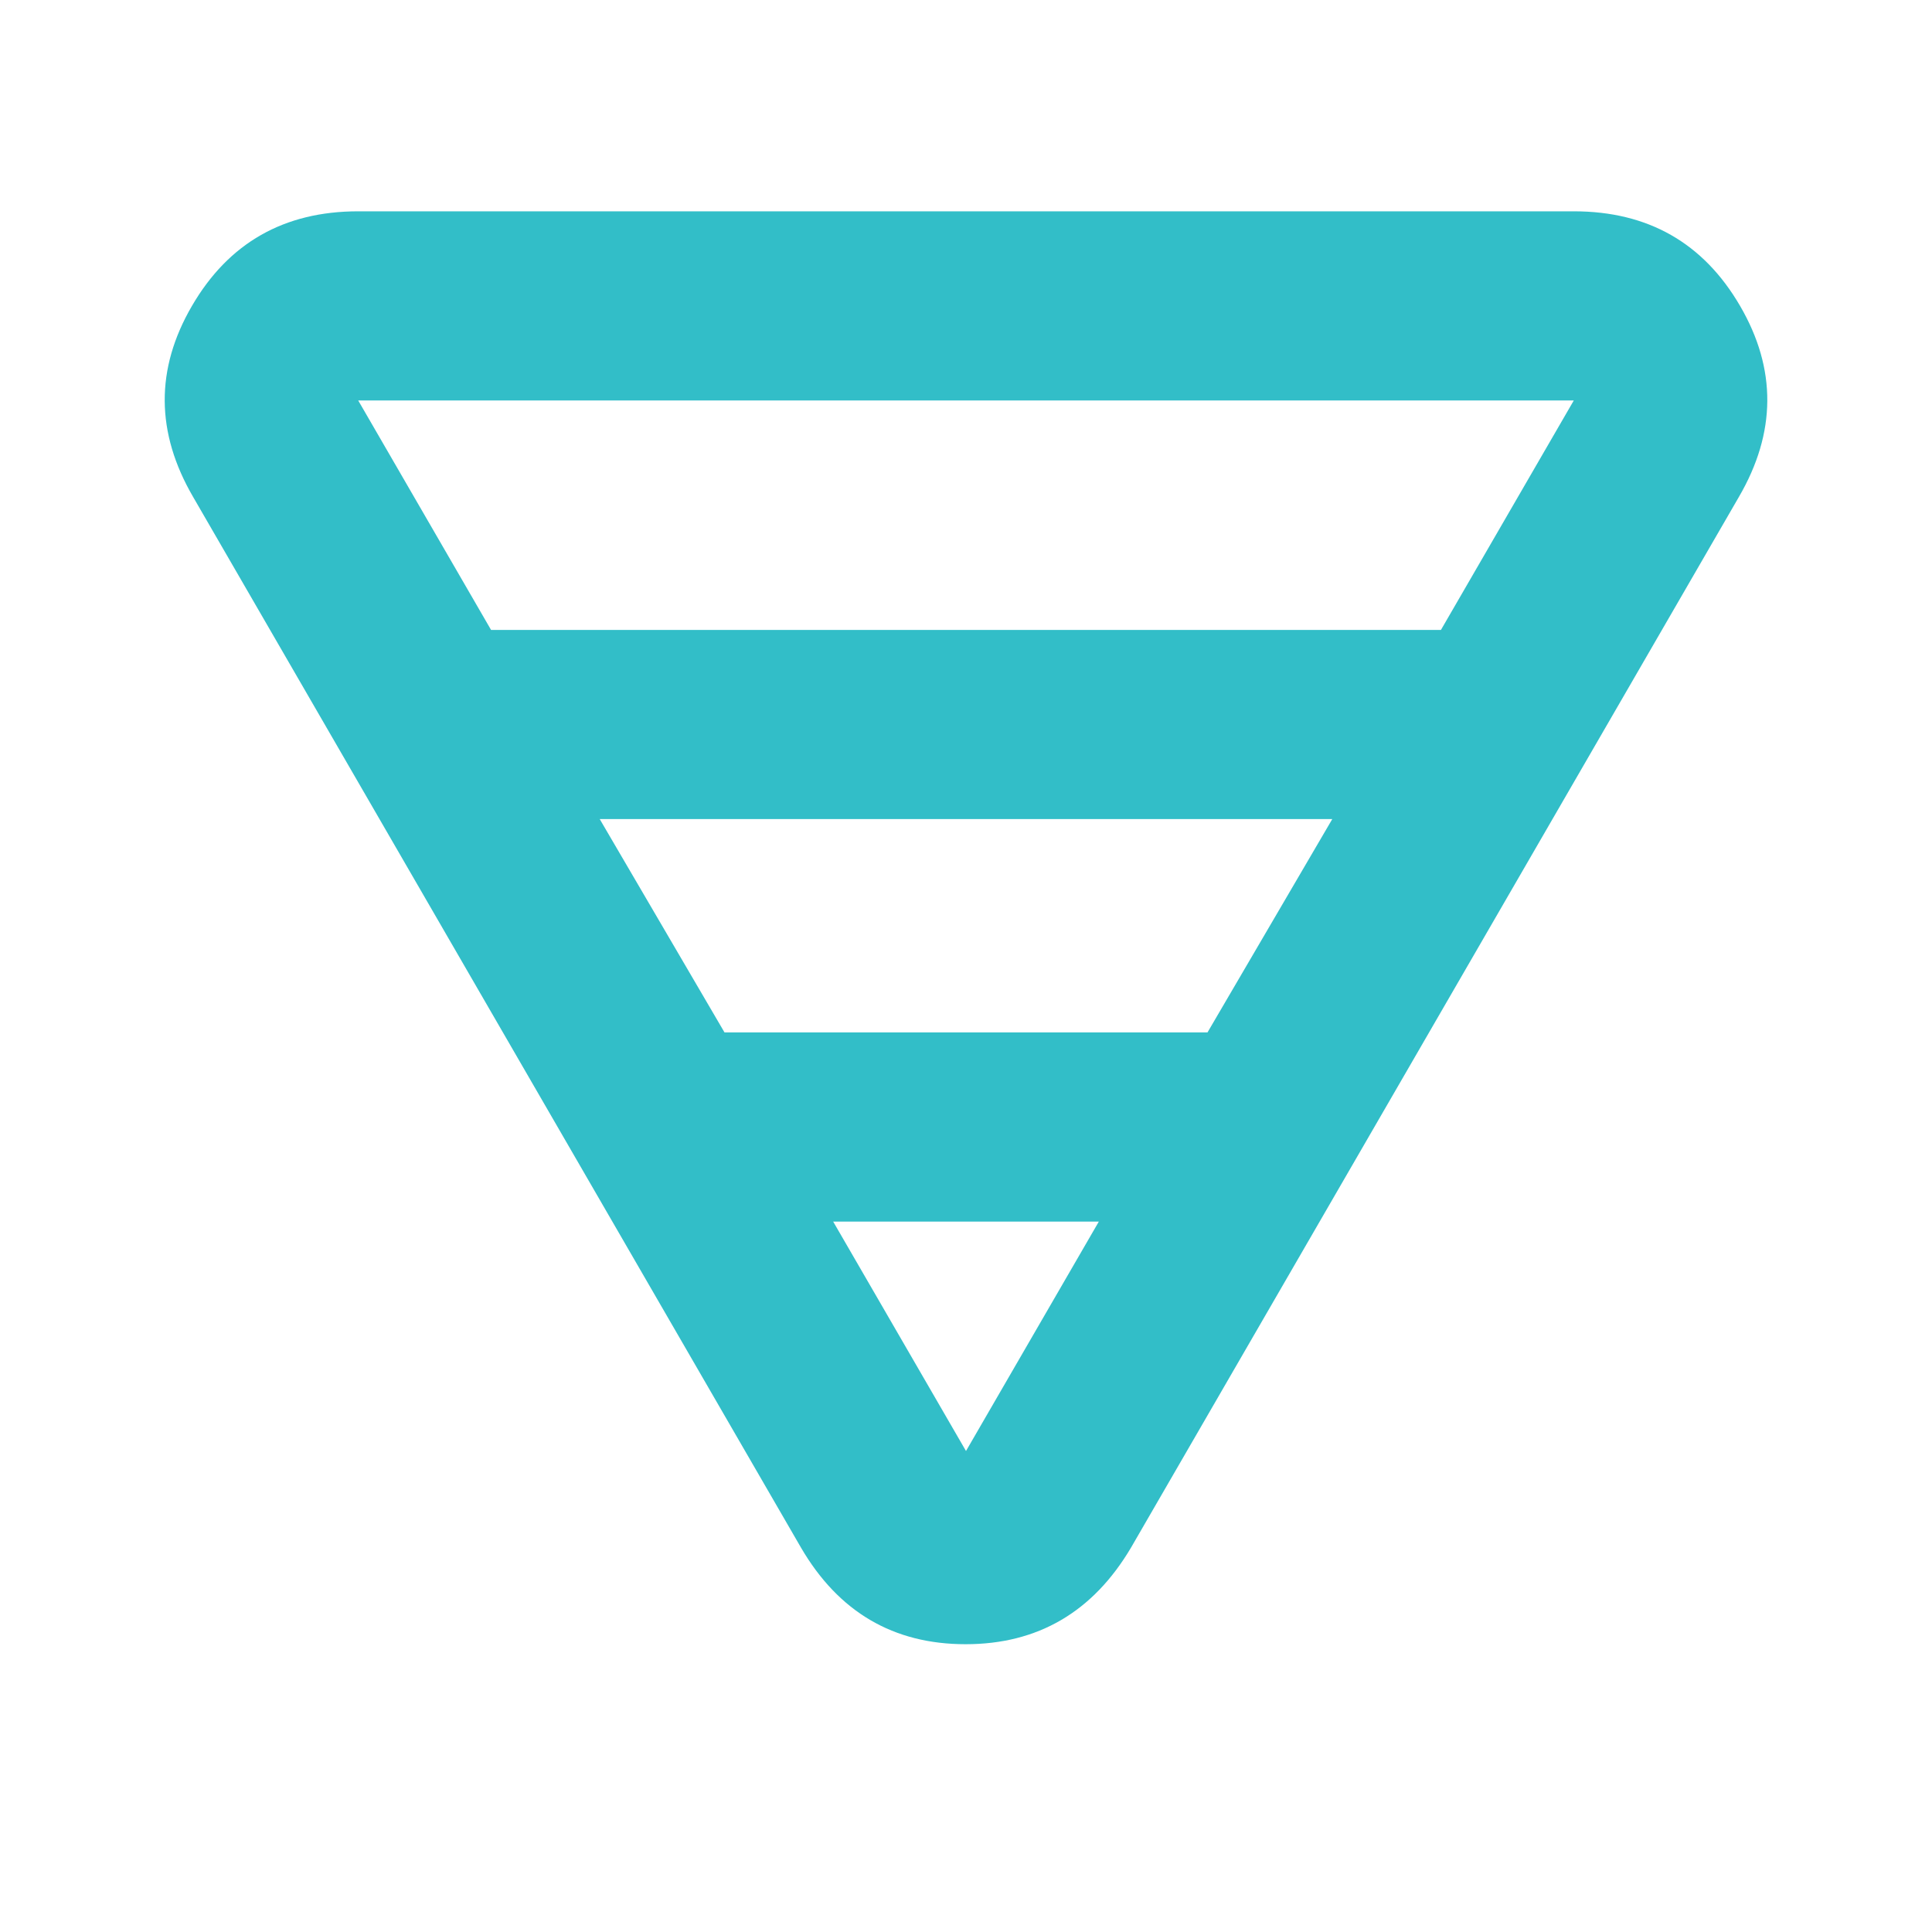 <svg height="48" viewBox="0 -960 960 960" width="48" xmlns="http://www.w3.org/2000/svg"><path fill="rgb(50, 190, 200)" d="m178-855h604q55.25 0 82.63 47 27.37 47-.63 95l-302 522q-28.4 48-82.2 48-53.8 0-81.8-48l-302-522q-28-48-.62-95 27.37-47 82.62-47zm0 94 66 114h472l66-114zm120 208 62 106h240l62-106zm116 200 66 114 66-114z"/></svg>